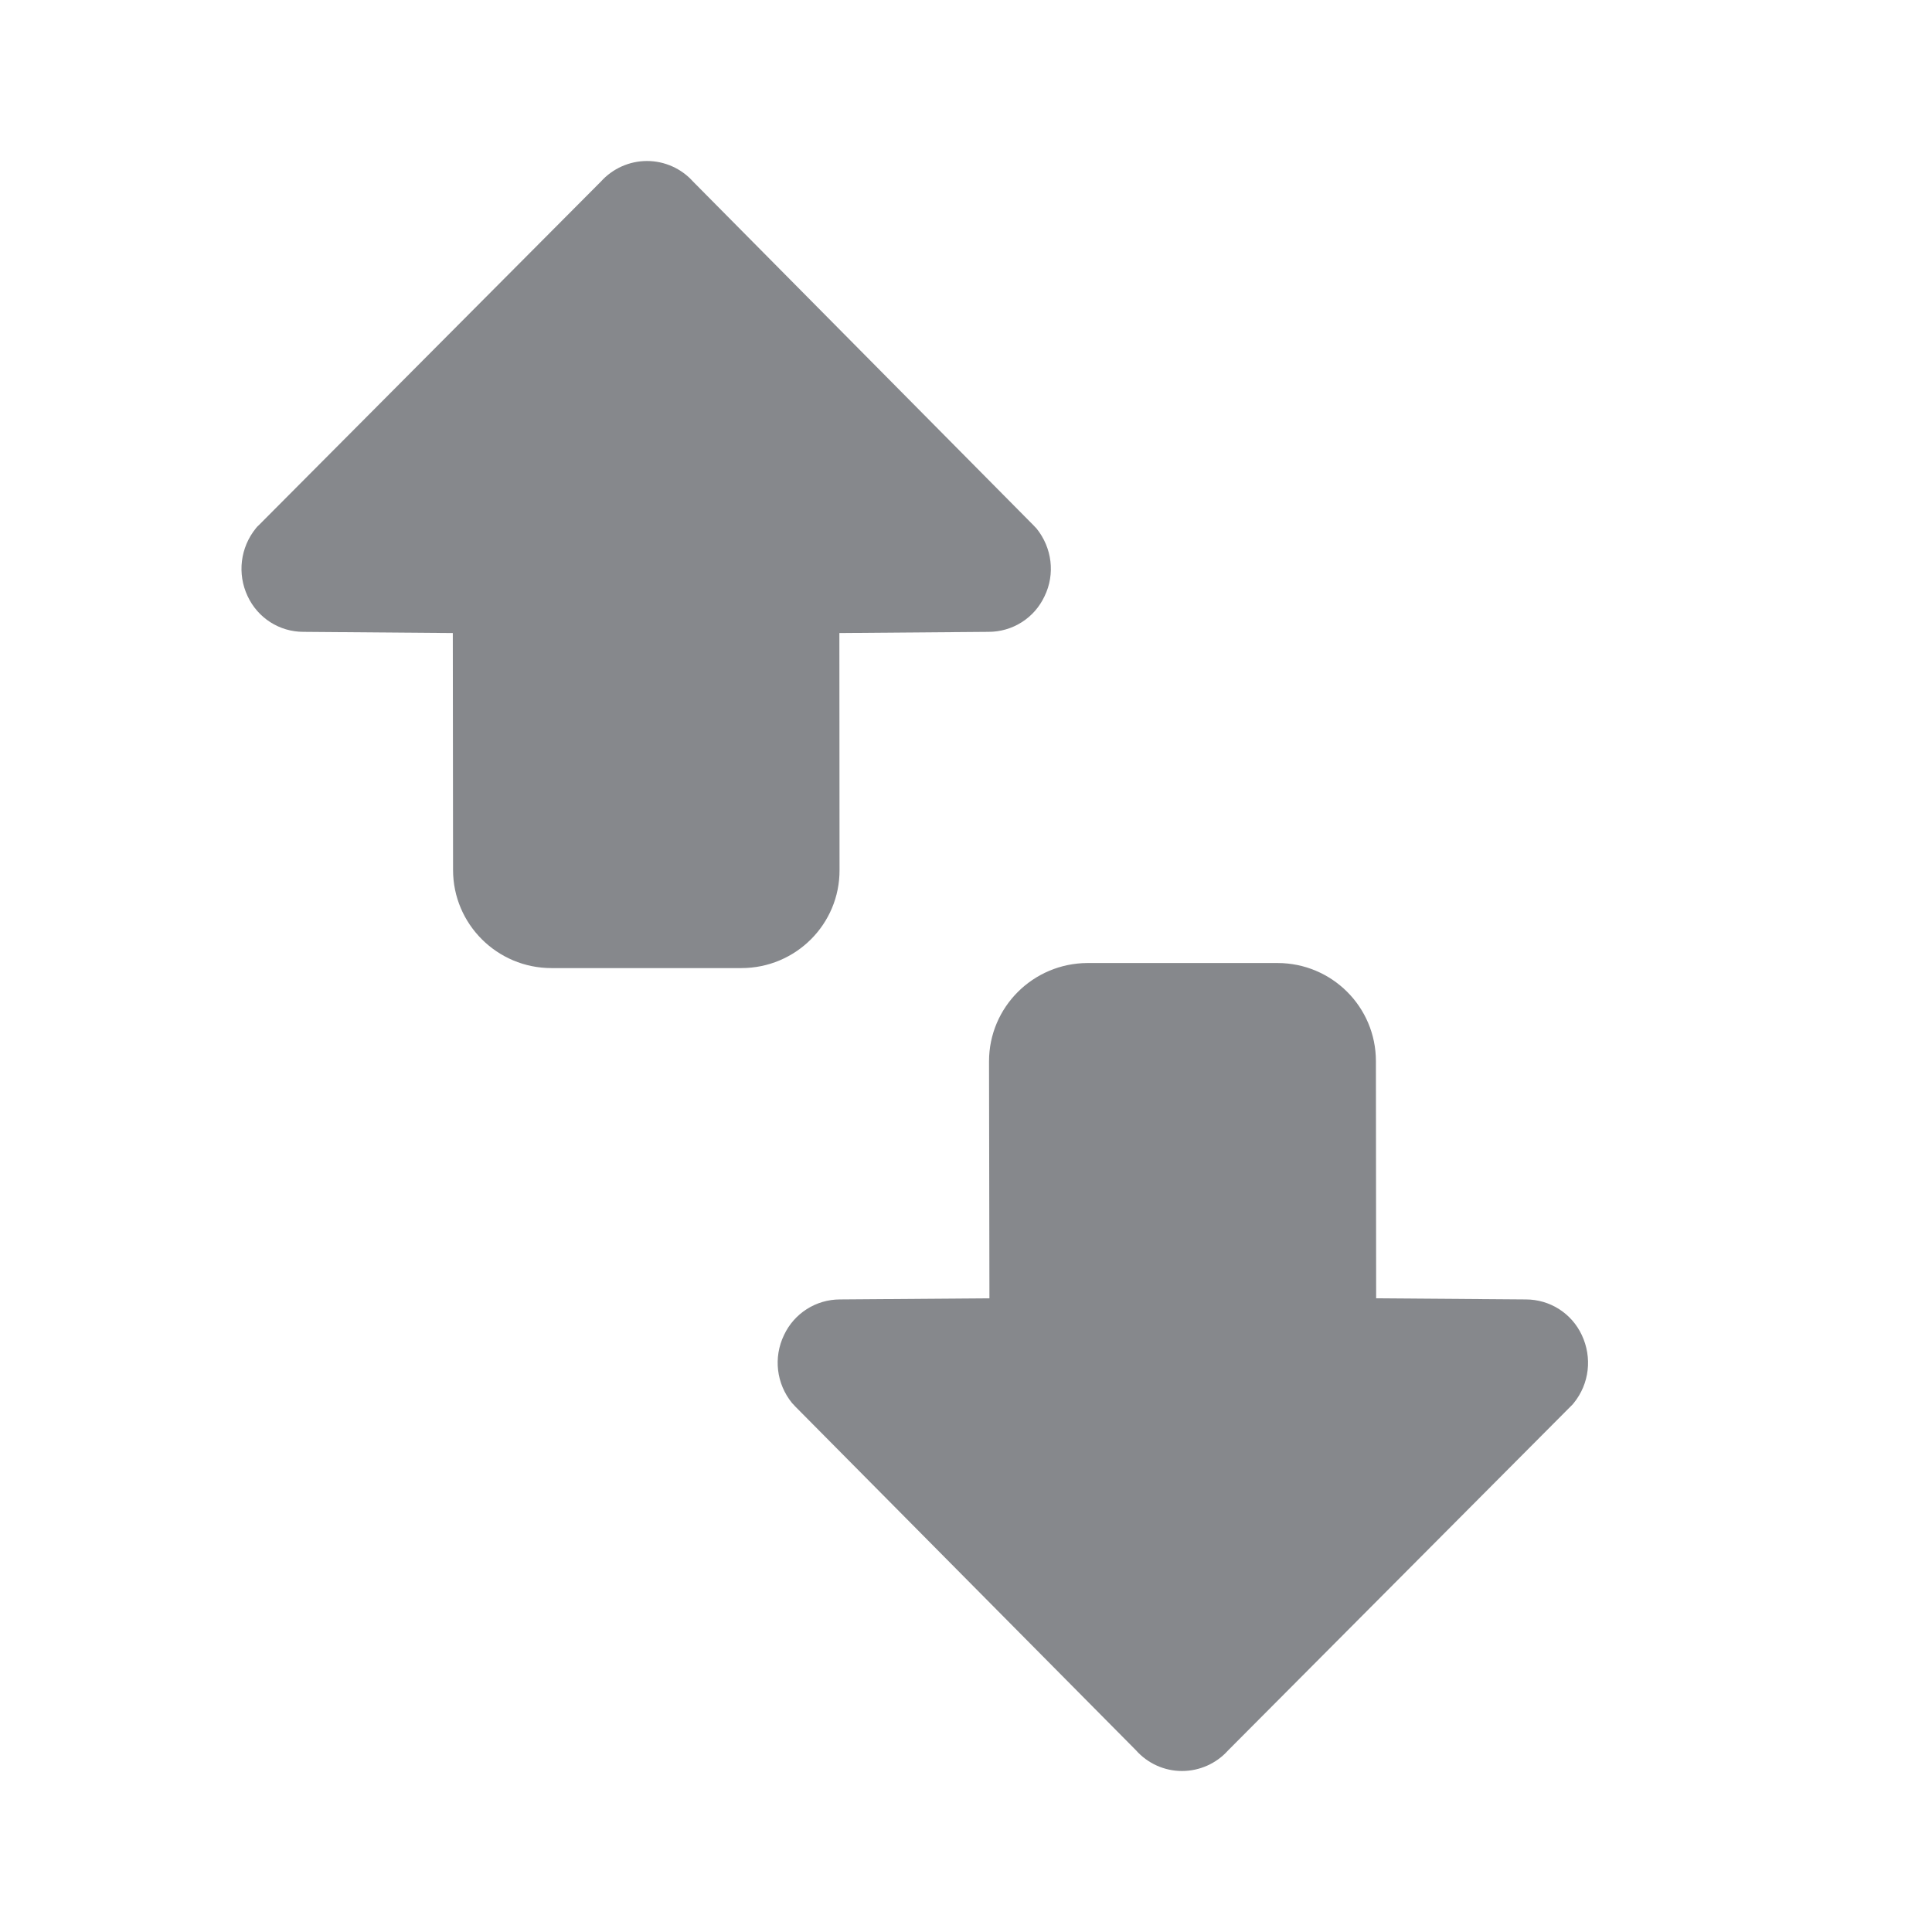 <svg width="24" height="24" viewBox="0 0 24 24" fill="none" xmlns="http://www.w3.org/2000/svg">
<path d="M14.683 22C14.464 22 14.256 21.906 14.11 21.741L9.876 17.469C9.865 17.454 9.851 17.443 9.839 17.429C9.645 17.19 9.605 16.864 9.739 16.585C9.865 16.315 10.136 16.142 10.435 16.142L12.291 16.128L12.286 13.185C12.286 12.511 12.833 11.966 13.509 11.963H15.869C16.545 11.963 17.092 12.508 17.092 13.182L17.095 16.128L18.954 16.142C19.254 16.142 19.524 16.315 19.65 16.585C19.781 16.864 19.744 17.19 19.55 17.429C19.539 17.443 19.527 17.457 19.513 17.469L15.256 21.744C15.111 21.906 14.903 22 14.683 22ZM9.209 12.026H6.851C6.176 12.026 5.628 11.48 5.628 10.807L5.625 7.864L3.769 7.849C3.47 7.849 3.202 7.676 3.076 7.406C2.945 7.128 2.985 6.801 3.179 6.562C3.19 6.548 3.202 6.534 3.216 6.523L7.464 2.256C7.61 2.094 7.818 2 8.037 2C8.257 2 8.465 2.094 8.61 2.256L12.839 6.526C12.85 6.54 12.864 6.551 12.876 6.565C13.069 6.804 13.11 7.131 12.976 7.406C12.914 7.539 12.816 7.651 12.693 7.729C12.569 7.808 12.426 7.849 12.28 7.849L10.427 7.864L10.429 10.807C10.432 11.48 9.885 12.026 9.209 12.026Z" fill="#86888C"/>
</svg>
